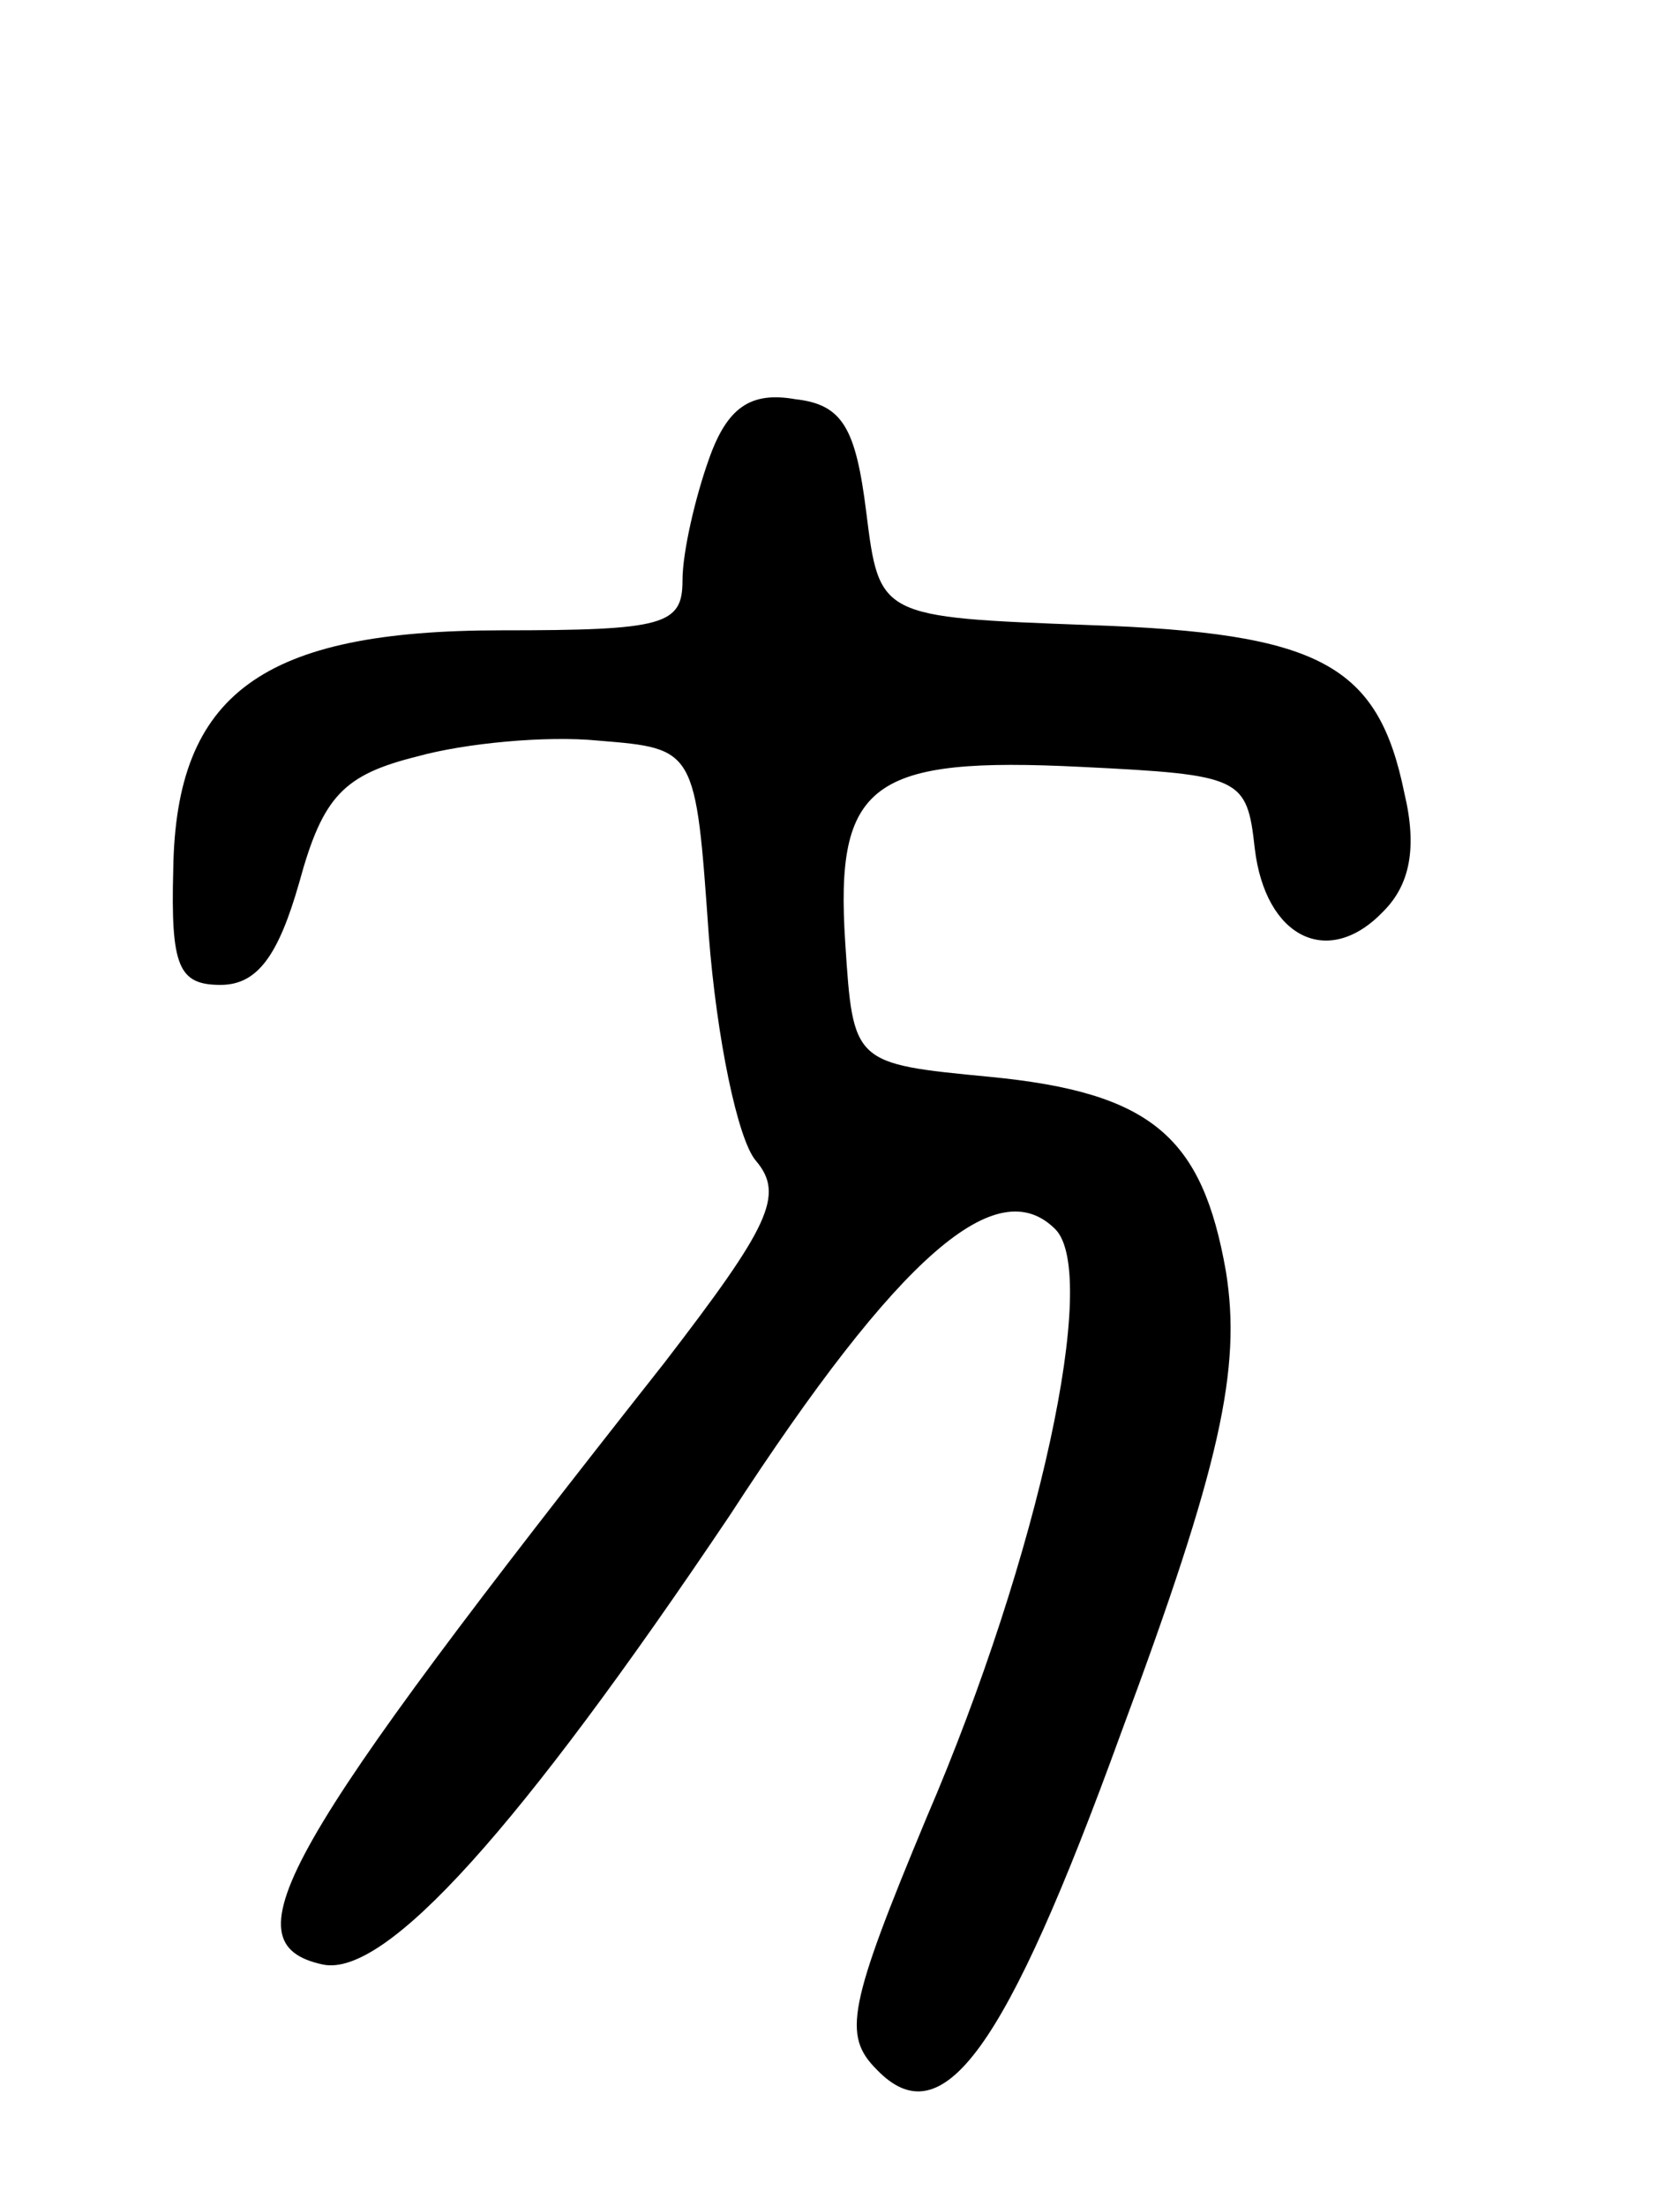 <svg version="1.0" xmlns="http://www.w3.org/2000/svg"
 width="64pt" height="84pt" viewBox="0 0 64 84"
 preserveAspectRatio="xMidYMid meet">
<g transform="translate(0,84) scale(0.1,-0.1)"
fill="#000000" stroke="none">
<path d="M270 665 c-5 -14 -10 -35 -10 -46 0 -17 -7 -19 -69 -19 -91 0 -124
-24 -125 -91 -1 -37 2 -44 18 -44 14 0 22 11 30 39 9 33 17 41 45 48 18 5 49
8 69 6 37 -3 37 -3 42 -74 3 -39 11 -78 18 -86 11 -13 5 -25 -35 -77 -146
-185 -167 -221 -130 -229 24 -5 75 52 155 171 65 100 102 131 124 109 17 -17
-6 -124 -49 -224 -30 -72 -32 -83 -19 -96 25 -26 49 7 93 128 38 102 46 139
40 176 -9 51 -28 68 -90 74 -52 5 -52 5 -55 51 -4 61 10 71 90 67 61 -3 63 -4
66 -31 4 -34 28 -46 49 -24 10 10 13 24 8 45 -10 49 -32 61 -120 64 -80 3 -80
3 -85 43 -4 32 -9 41 -27 43 -17 3 -26 -3 -33 -23z"/>
</g>
</svg>
